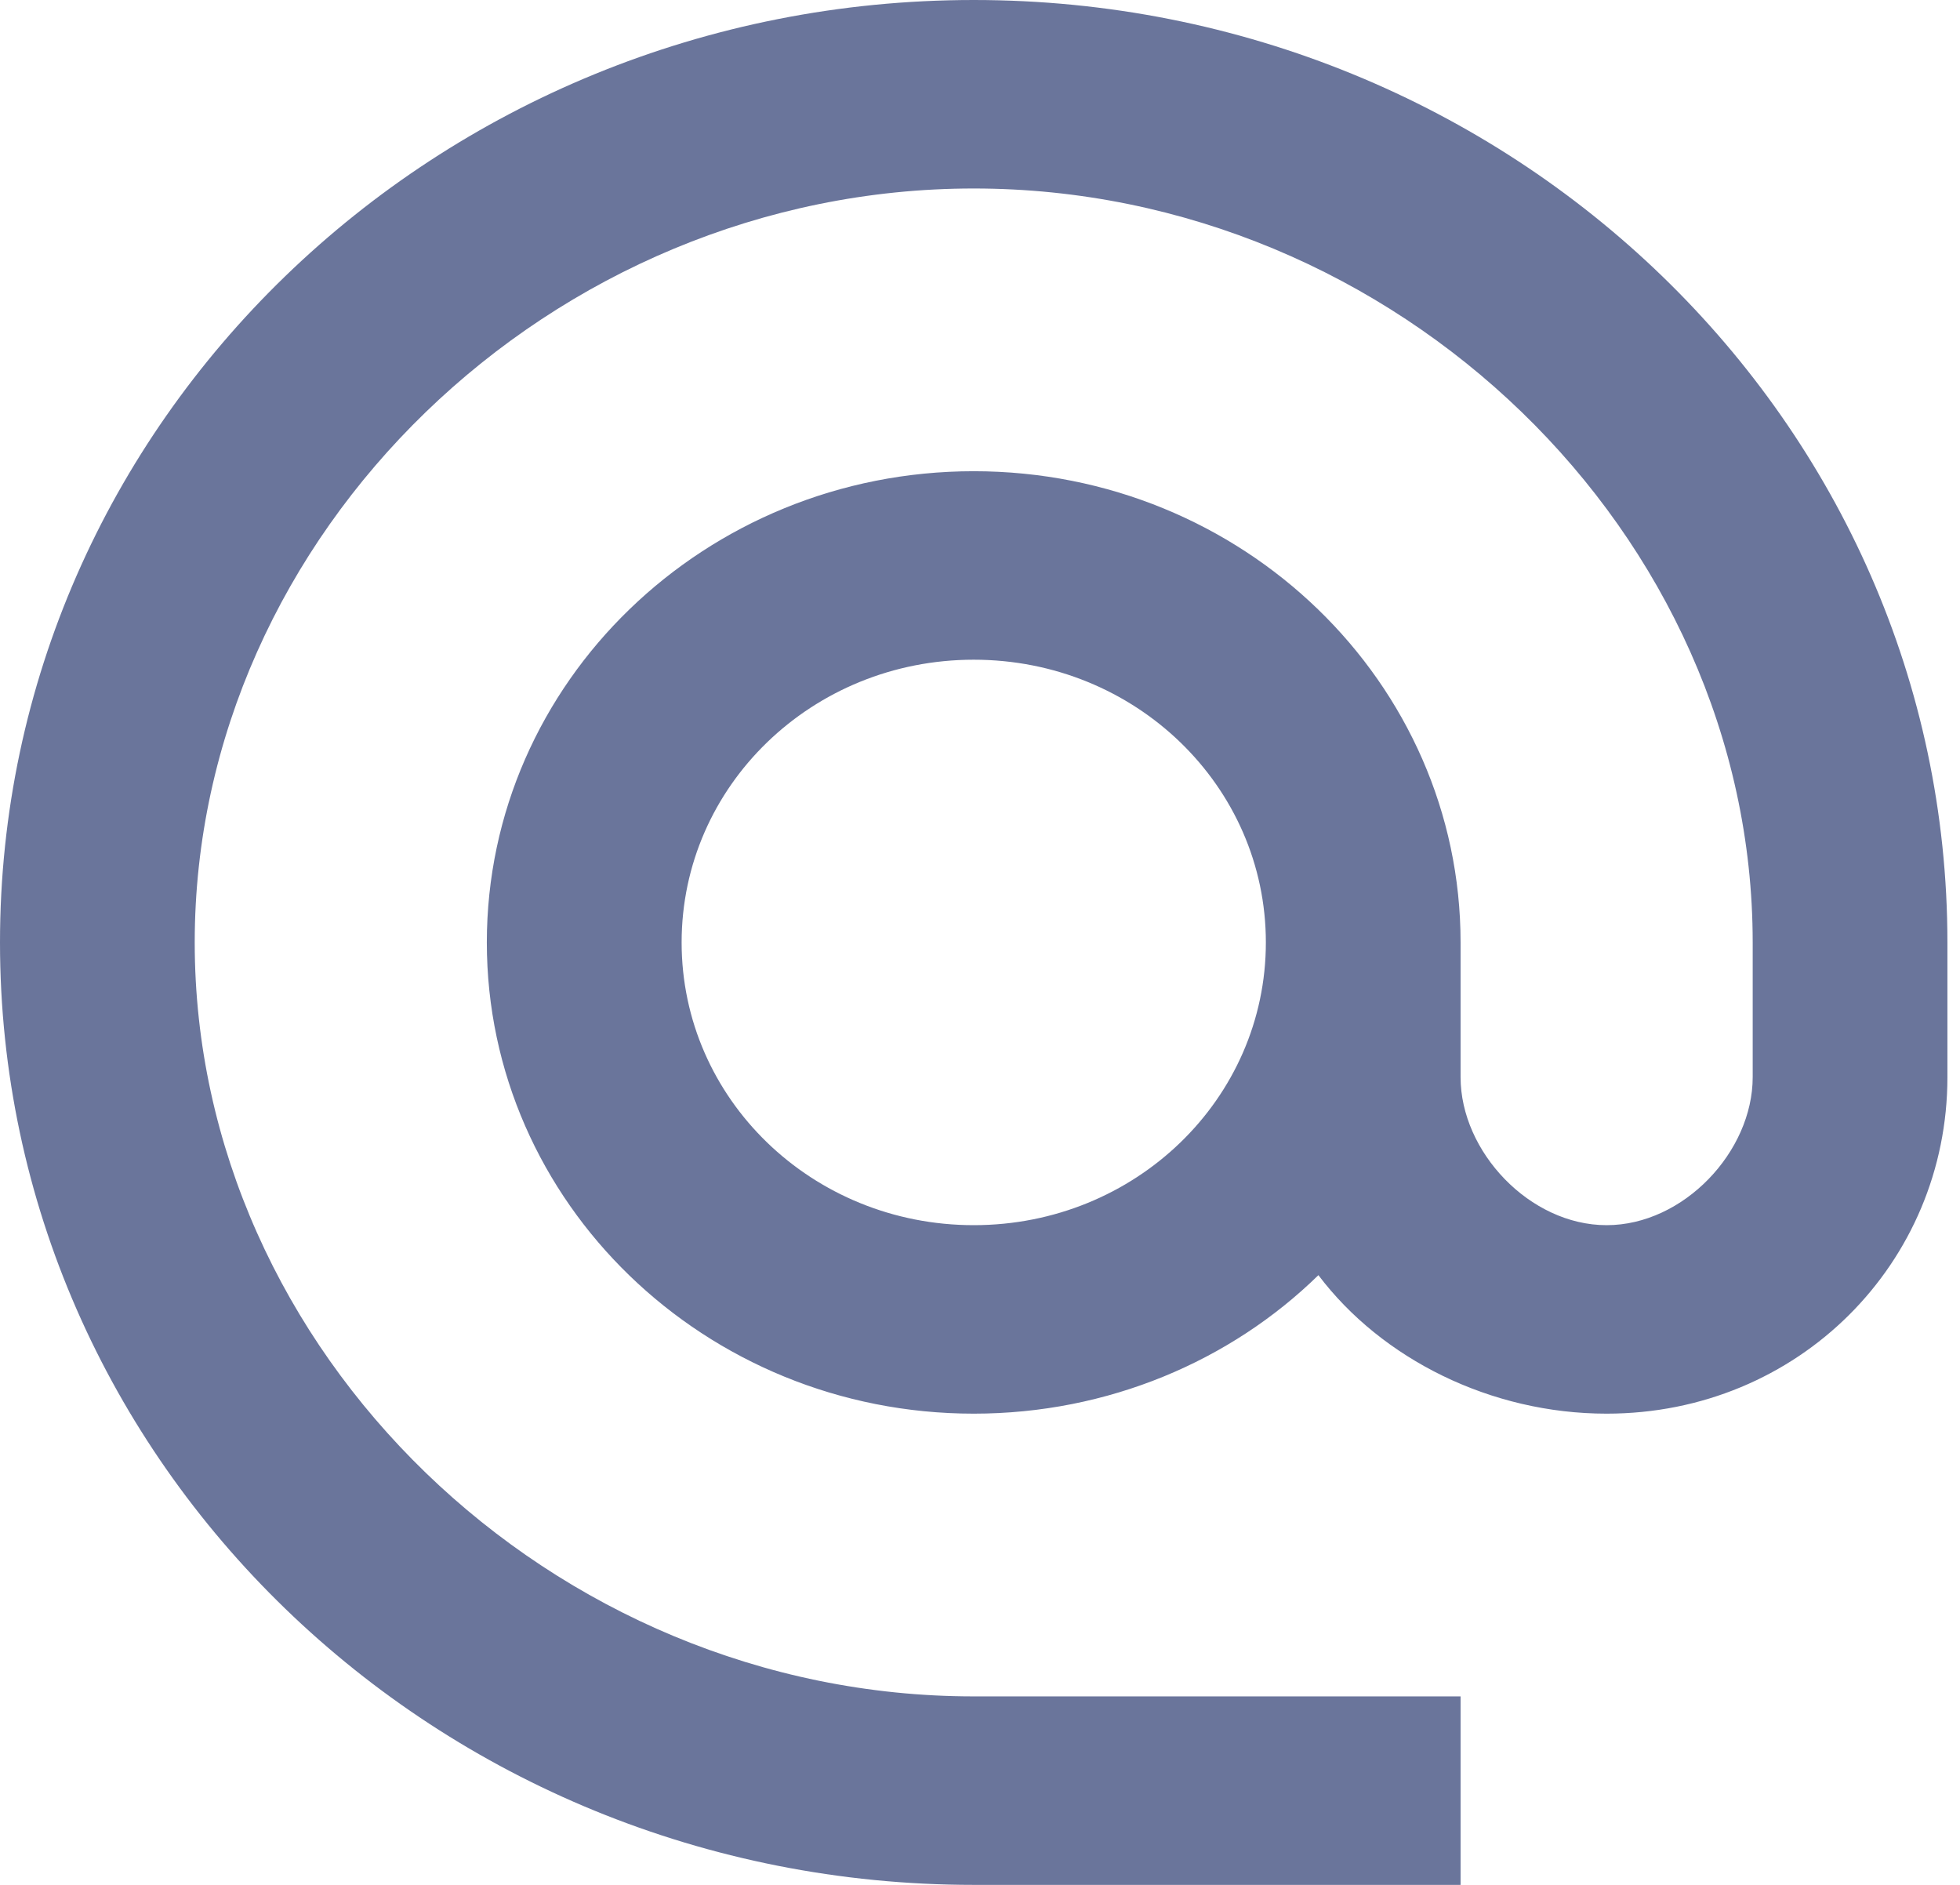 <svg width="26" height="25" fill="none" xmlns="http://www.w3.org/2000/svg"><path d="M12.917 25h6.458v-2.5h-6.458c-5.606 0-10.334-4.575-10.334-10s4.728-10 10.334-10 10.333 4.575 10.333 10v1.787c0 .988-.917 1.963-1.938 1.963-1.02 0-1.937-.975-1.937-1.963V12.5c0-3.45-2.893-6.25-6.458-6.25-3.565 0-6.459 2.8-6.459 6.25s2.894 6.25 6.459 6.25c1.782 0 3.41-.7 4.572-1.837.84 1.112 2.286 1.837 3.823 1.837 2.545 0 4.521-2 4.521-4.463V12.5c0-6.9-5.786-12.5-12.916-12.5C5.787 0 0 5.6 0 12.5S5.787 25 12.917 25zm0-8.75c-2.144 0-3.875-1.675-3.875-3.75s1.73-3.75 3.875-3.75c2.144 0 3.875 1.675 3.875 3.75s-1.731 3.75-3.875 3.75z" fill="#6A759B"/></svg>